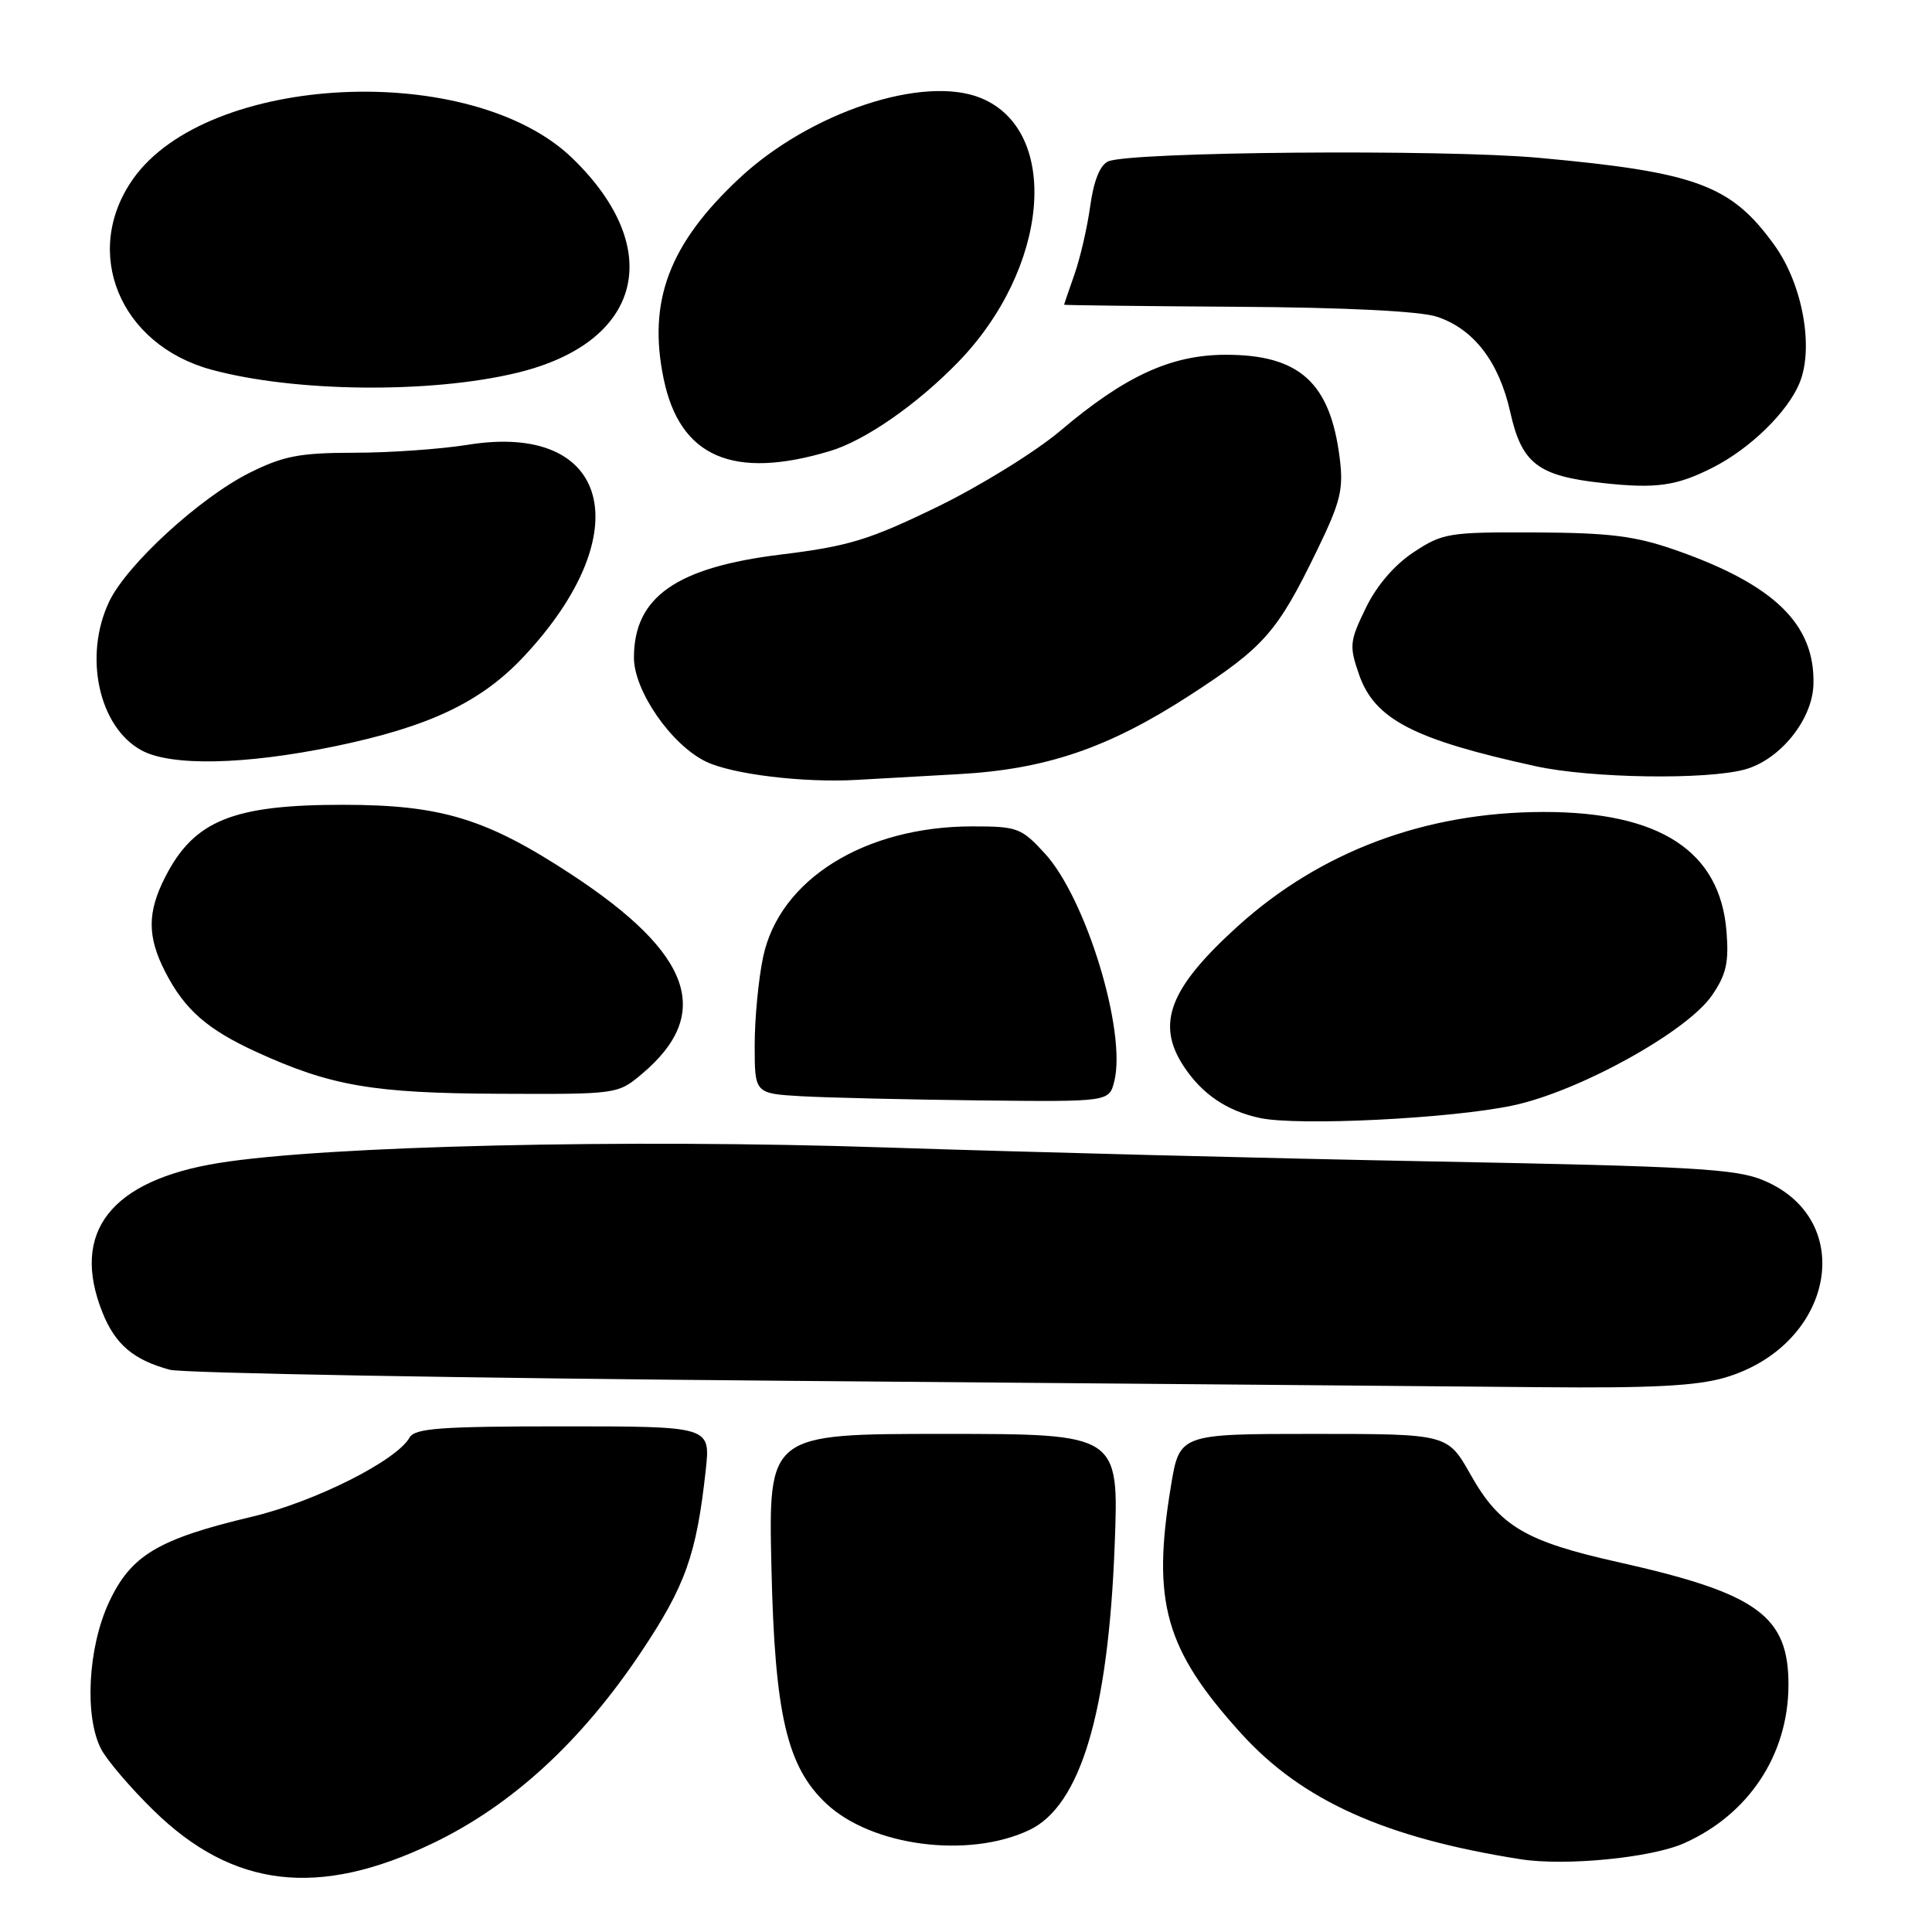 <?xml version="1.0" encoding="UTF-8" standalone="no"?>
<!DOCTYPE svg PUBLIC "-//W3C//DTD SVG 1.1//EN" "http://www.w3.org/Graphics/SVG/1.1/DTD/svg11.dtd" >
<svg xmlns="http://www.w3.org/2000/svg" xmlns:xlink="http://www.w3.org/1999/xlink" version="1.1" viewBox="0 0 256 256">
 <g >
 <path fill="currentColor"
d=" M 57.35 244.24 C 67.80 239.23 77.00 230.79 84.90 218.98 C 90.83 210.12 92.29 206.03 93.52 194.75 C 94.14 189.00 94.14 189.00 74.62 189.00 C 58.41 189.00 54.96 189.25 54.27 190.48 C 52.56 193.54 41.70 199.00 33.40 200.97 C 20.94 203.93 17.34 206.08 14.44 212.31 C 11.64 218.32 11.16 227.50 13.42 231.80 C 14.21 233.28 17.31 236.92 20.33 239.87 C 30.85 250.18 42.18 251.52 57.35 244.24 Z  M 223.17 244.23 C 231.73 240.41 236.94 232.51 236.98 223.33 C 237.02 214.11 232.90 211.13 214.50 207.01 C 202.12 204.25 198.71 202.23 194.85 195.38 C 191.81 190.00 191.81 190.00 174.05 190.00 C 156.29 190.00 156.29 190.00 155.15 196.94 C 152.61 212.30 154.38 218.56 164.43 229.66 C 172.50 238.58 183.52 243.54 201.50 246.36 C 207.45 247.29 218.82 246.17 223.17 244.23 Z  M 136.39 242.49 C 143.16 239.27 146.85 226.98 147.70 204.75 C 148.27 190.00 148.27 190.00 125.04 190.00 C 101.81 190.00 101.81 190.00 102.22 207.75 C 102.66 227.17 104.27 234.09 109.48 238.98 C 115.50 244.64 128.32 246.31 136.39 242.49 Z  M 228.60 182.53 C 242.97 178.26 246.21 161.67 233.69 156.41 C 230.05 154.87 224.36 154.55 190.00 153.90 C 168.28 153.49 135.50 152.65 117.17 152.04 C 82.96 150.90 43.10 151.83 29.01 154.10 C 14.66 156.41 9.32 163.26 13.58 173.92 C 15.28 178.15 17.68 180.19 22.50 181.50 C 24.15 181.95 61.27 182.61 105.00 182.97 C 148.73 183.33 193.31 183.71 204.07 183.81 C 218.84 183.95 224.85 183.64 228.60 182.53 Z  M 200.42 146.49 C 209.18 144.65 223.53 136.72 226.84 131.90 C 228.74 129.14 229.10 127.54 228.77 123.41 C 227.92 112.77 219.94 107.57 204.50 107.59 C 188.88 107.61 174.97 112.81 164.01 122.73 C 154.95 130.93 153.13 135.65 156.86 141.31 C 159.29 144.98 162.55 147.20 166.94 148.14 C 171.97 149.22 192.19 148.23 200.42 146.49 Z  M 147.65 143.28 C 149.29 136.71 143.92 119.06 138.45 113.09 C 135.33 109.69 134.81 109.50 128.83 109.50 C 114.55 109.51 103.28 116.55 101.12 126.80 C 100.50 129.71 100.00 134.98 100.00 138.50 C 100.00 144.90 100.00 144.90 106.25 145.26 C 109.69 145.45 120.25 145.70 129.73 145.81 C 146.96 146.00 146.96 146.00 147.65 143.28 Z  M 85.06 142.30 C 94.52 134.34 91.71 126.37 75.75 115.89 C 64.45 108.47 58.49 106.65 45.50 106.64 C 30.86 106.63 25.72 108.71 21.89 116.21 C 19.50 120.90 19.50 124.11 21.90 128.79 C 24.46 133.78 27.45 136.40 34.00 139.40 C 43.84 143.90 49.44 144.86 66.17 144.93 C 81.79 145.00 81.86 144.99 85.06 142.30 Z  M 127.00 102.58 C 138.59 101.94 146.84 99.13 157.58 92.18 C 167.53 85.73 169.25 83.78 174.54 72.87 C 177.63 66.50 178.04 64.85 177.52 60.71 C 176.27 50.69 172.18 46.99 162.38 47.01 C 155.16 47.02 149.04 49.84 140.50 57.08 C 137.20 59.87 129.84 64.42 124.14 67.19 C 115.13 71.56 112.43 72.38 103.47 73.48 C 89.60 75.18 84.00 79.11 84.00 87.14 C 84.00 91.55 88.96 98.71 93.55 100.92 C 97.03 102.60 106.45 103.74 113.50 103.34 C 116.25 103.18 122.33 102.84 127.00 102.58 Z  M 231.23 101.95 C 235.88 100.66 240.16 95.35 240.29 90.70 C 240.52 82.73 235.12 77.47 222.00 72.88 C 216.67 71.02 213.32 70.60 203.43 70.55 C 191.97 70.50 191.16 70.63 187.30 73.18 C 184.74 74.88 182.40 77.61 180.96 80.59 C 178.83 84.98 178.77 85.60 180.08 89.38 C 182.15 95.32 187.31 97.99 203.50 101.53 C 210.82 103.13 226.15 103.36 231.23 101.95 Z  M 44.31 98.90 C 56.89 96.30 63.75 93.04 69.44 86.96 C 84.79 70.55 80.87 55.87 61.96 58.94 C 58.41 59.51 51.65 59.99 46.95 59.99 C 39.72 60.00 37.57 60.41 33.11 62.63 C 26.49 65.93 16.78 74.83 14.46 79.73 C 11.04 86.94 13.09 96.36 18.76 99.43 C 22.67 101.55 32.43 101.35 44.31 98.90 Z  M 227.00 61.93 C 231.91 59.43 236.85 54.61 238.44 50.77 C 240.38 46.10 238.86 37.71 235.16 32.54 C 229.40 24.52 224.85 22.82 203.88 20.91 C 191.18 19.75 149.68 20.10 146.83 21.39 C 145.75 21.88 144.92 23.97 144.46 27.30 C 144.07 30.14 143.13 34.21 142.37 36.36 C 141.62 38.50 141.00 40.31 141.00 40.38 C 141.00 40.44 151.32 40.57 163.93 40.65 C 178.32 40.74 188.18 41.23 190.40 41.97 C 195.26 43.57 198.62 47.93 200.11 54.58 C 201.64 61.42 203.75 63.06 212.32 64.00 C 219.46 64.78 222.15 64.40 227.00 61.93 Z  M 110.00 59.76 C 114.62 58.37 121.46 53.63 126.91 48.03 C 139.00 35.61 140.62 17.40 130.02 13.01 C 122.42 9.86 107.33 14.87 97.94 23.65 C 88.66 32.33 85.80 39.92 87.94 50.21 C 90.09 60.57 97.14 63.63 110.00 59.76 Z  M 68.50 49.40 C 85.07 45.41 88.28 33.03 75.87 20.99 C 62.50 8.01 27.51 9.66 17.62 23.73 C 10.81 33.42 15.85 45.67 28.00 48.98 C 39.03 51.98 57.04 52.17 68.50 49.40 Z "/>
</g>
</svg>